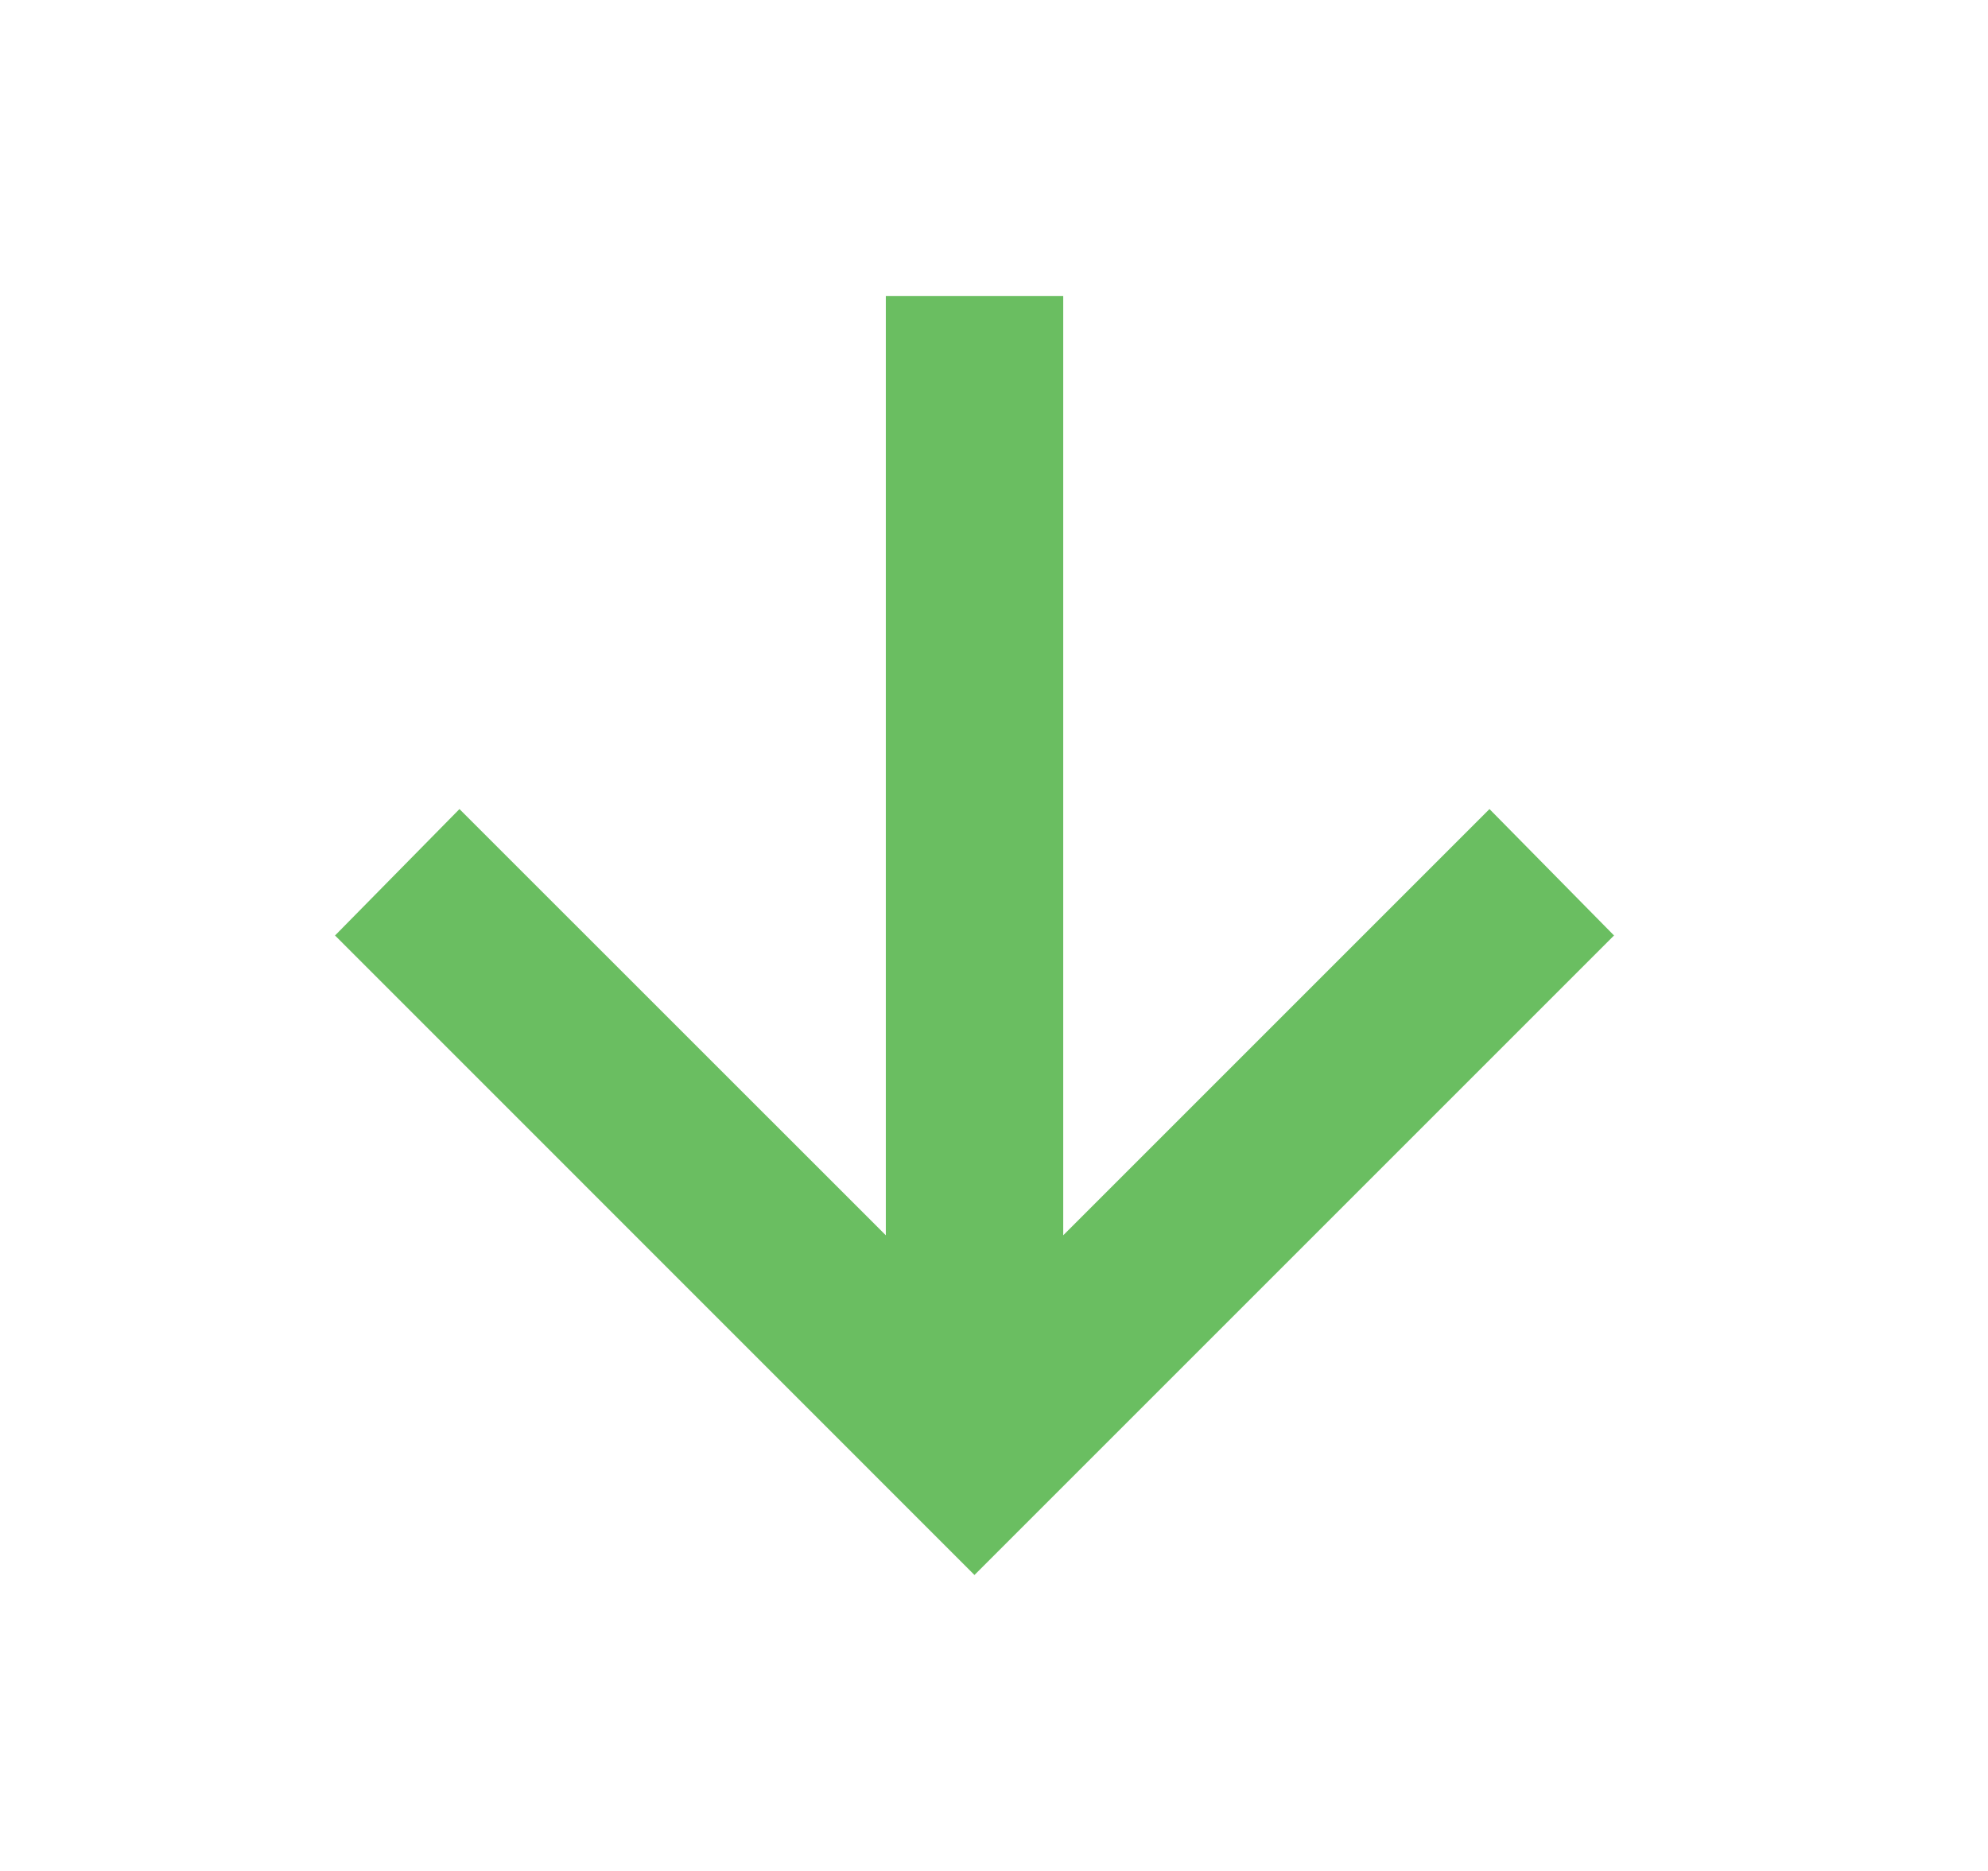 <svg width="17" height="16" viewBox="0 0 17 16" fill="none" xmlns="http://www.w3.org/2000/svg">
<g clip-path="url(#clip0_139_230)">
<path d="M7.575 2.531V10.564L3.929 6.919L2.865 8L8.333 13.469L13.802 8L12.737 6.919L9.092 10.564V2.531H7.575Z" fill="#6ABE61"/>
</g>
<defs>
<clipPath id="clip0_139_230">
<rect width="16" height="16" fill="white" transform="translate(0.333)"/>
</clipPath>
</defs>
</svg>
